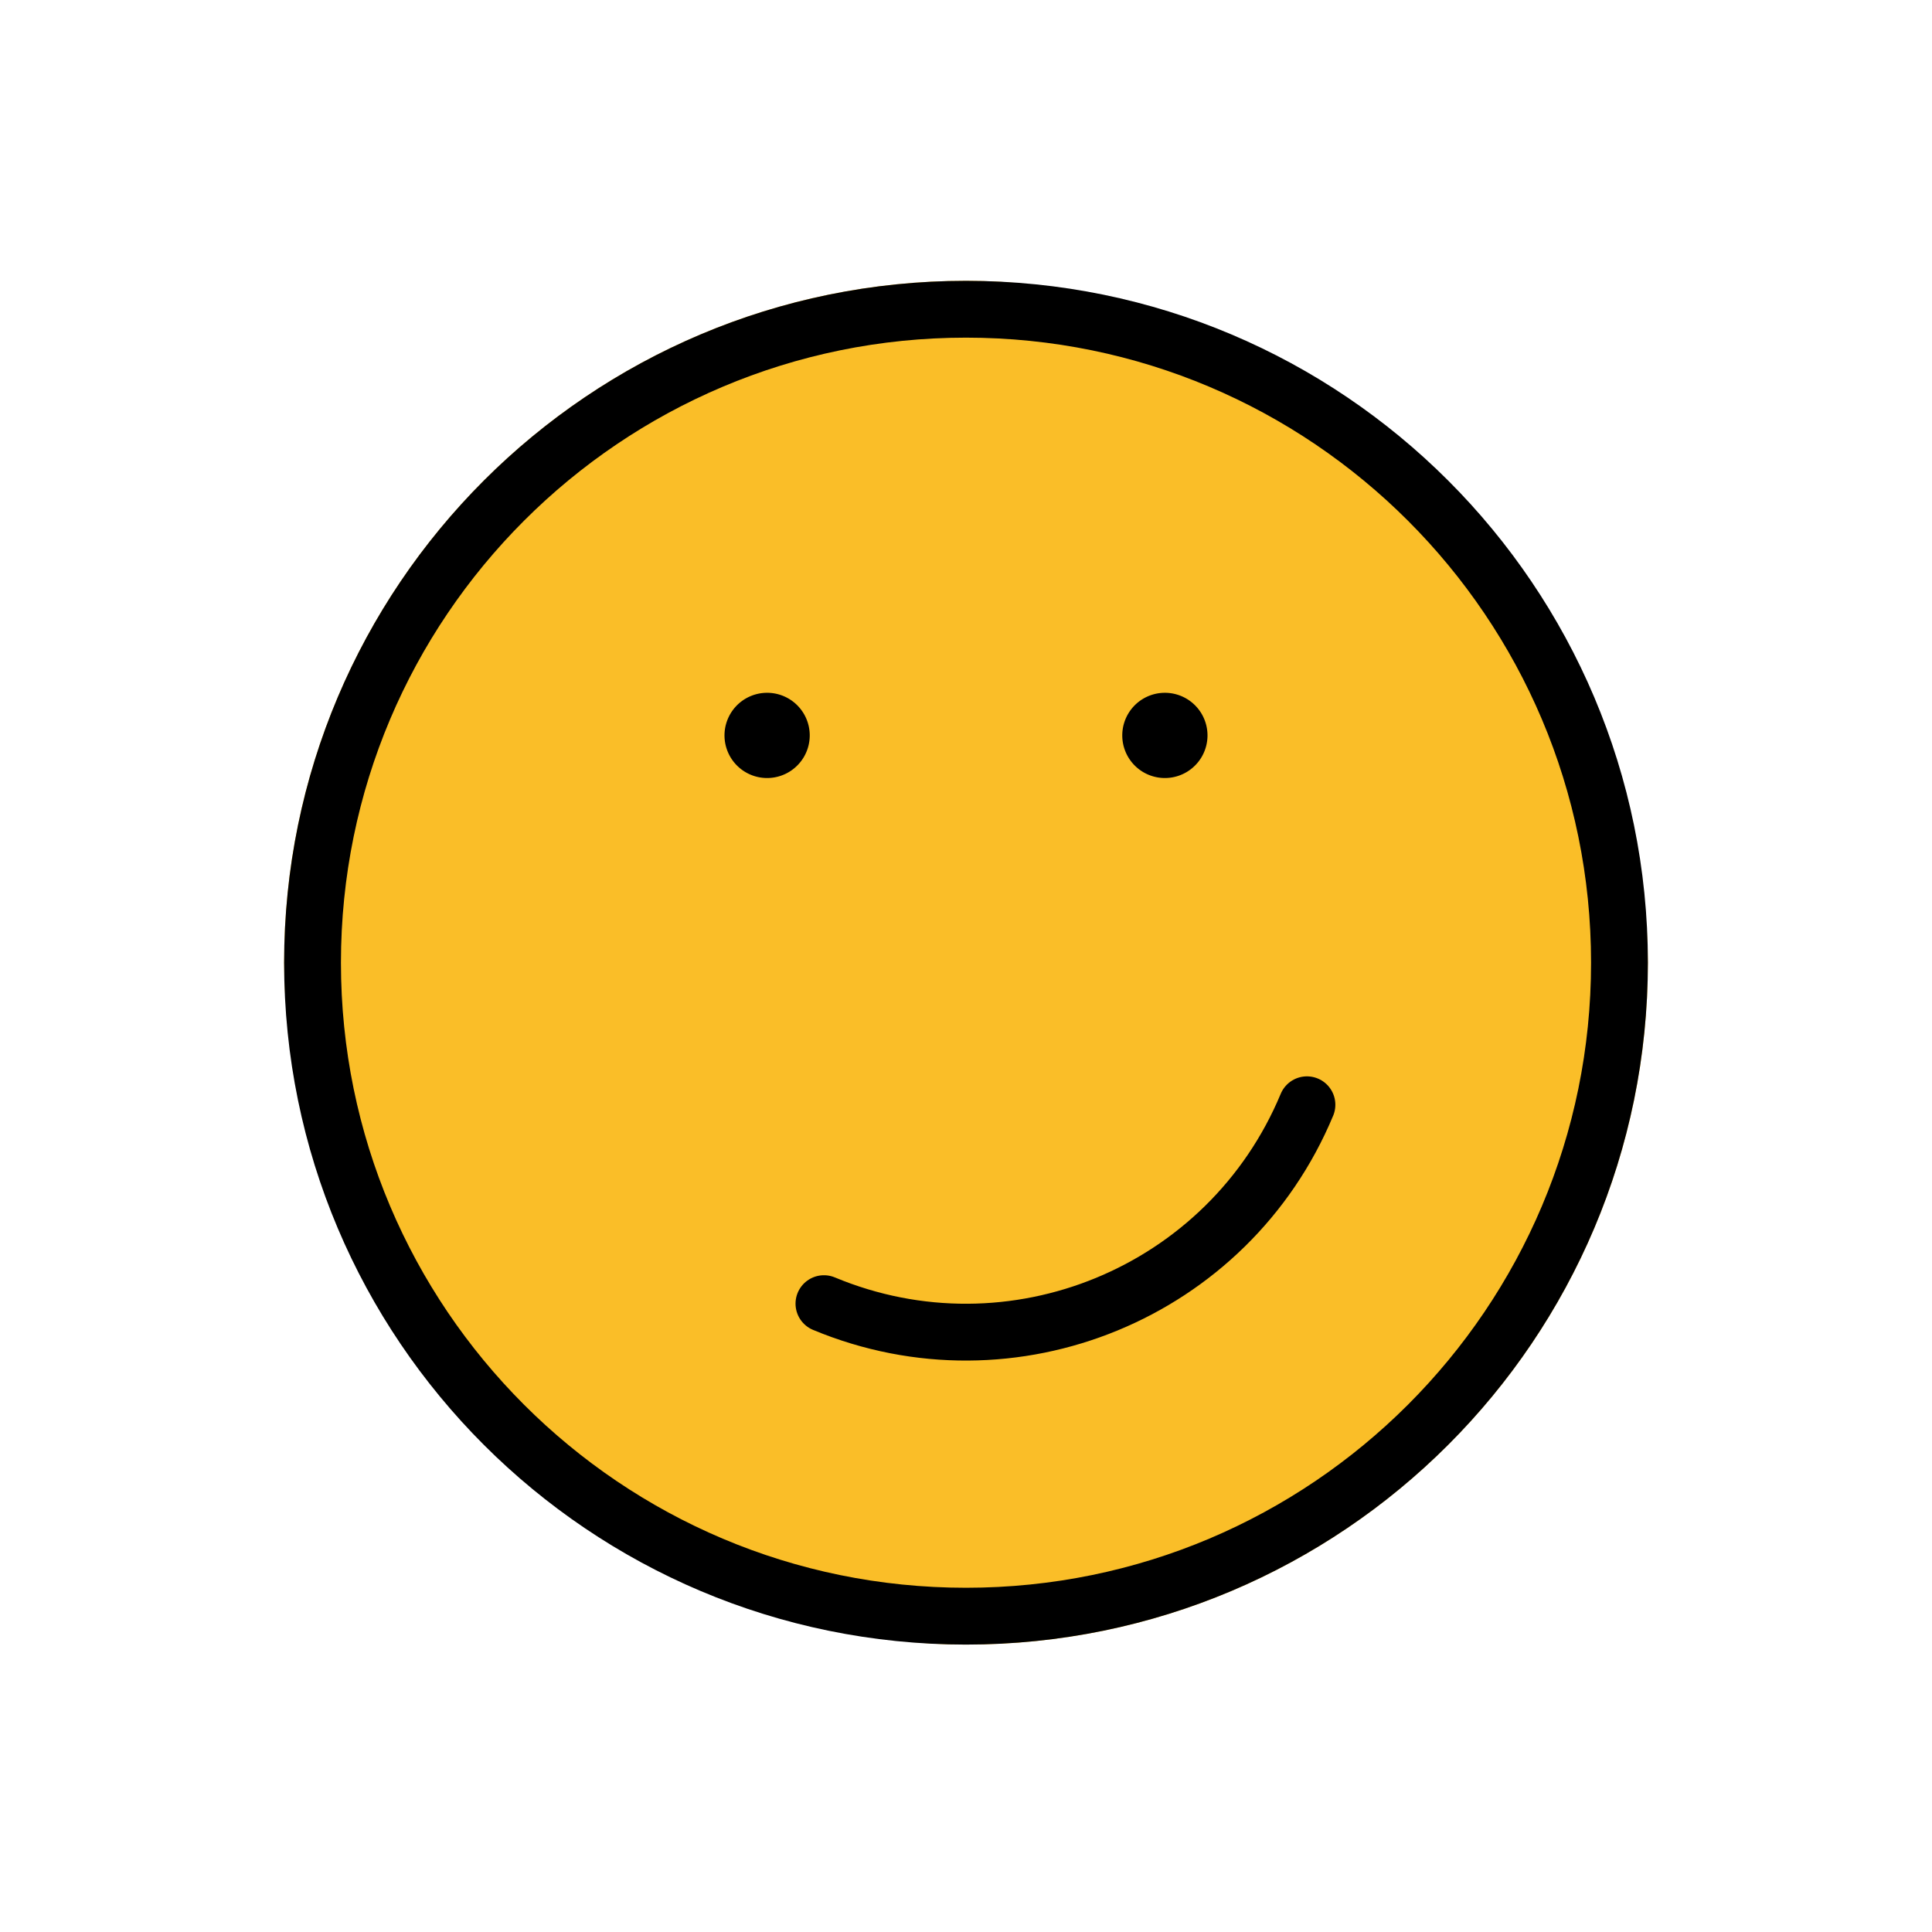 <svg xmlns="http://www.w3.org/2000/svg" xmlns:xlink="http://www.w3.org/1999/xlink" width="68" height="68" viewBox="0 0 68 68">
    <defs>
        <filter id="a" width="183.3%" height="183.3%" x="-41.7%" y="-41.7%" filterUnits="objectBoundingBox">
            <feOffset in="SourceAlpha" result="shadowOffsetOuter1"/>
            <feGaussianBlur in="shadowOffsetOuter1" result="shadowBlurOuter1" stdDeviation="5"/>
            <feColorMatrix in="shadowBlurOuter1" result="shadowMatrixOuter1" values="0 0 0 0 0.06 0 0 0 0 0.06 0 0 0 0 0.06 0 0 0 0.3 0"/>
            <feMerge>
                <feMergeNode in="shadowMatrixOuter1"/>
                <feMergeNode in="SourceGraphic"/>
            </feMerge>
        </filter>
        <rect id="b" width="48" height="48" rx="24"/>
    </defs>
    <g fill="none" fill-rule="evenodd" filter="url(#a)" transform="translate(10 9.884)">
        <use fill="#FABE28" xlink:href="#b"/>
        <g stroke="#000" stroke-linecap="round" stroke-linejoin="round" stroke-width="2">
            <path d="M36 29c-2.762 6.628-10.372 9.762-17 7M24 1c12.702 0 23 10.298 23 23S36.702 47 24 47 1 36.702 1 24 11.298 1 24 1z"/>
            <path d="M17 15.5a.5.5 0 1 1 0 1 .5.5 0 0 1 0-1M31 15.5a.5.5 0 1 0 0 1 .5.5 0 0 0 0-1"/>
        </g>
    </g>
</svg>
